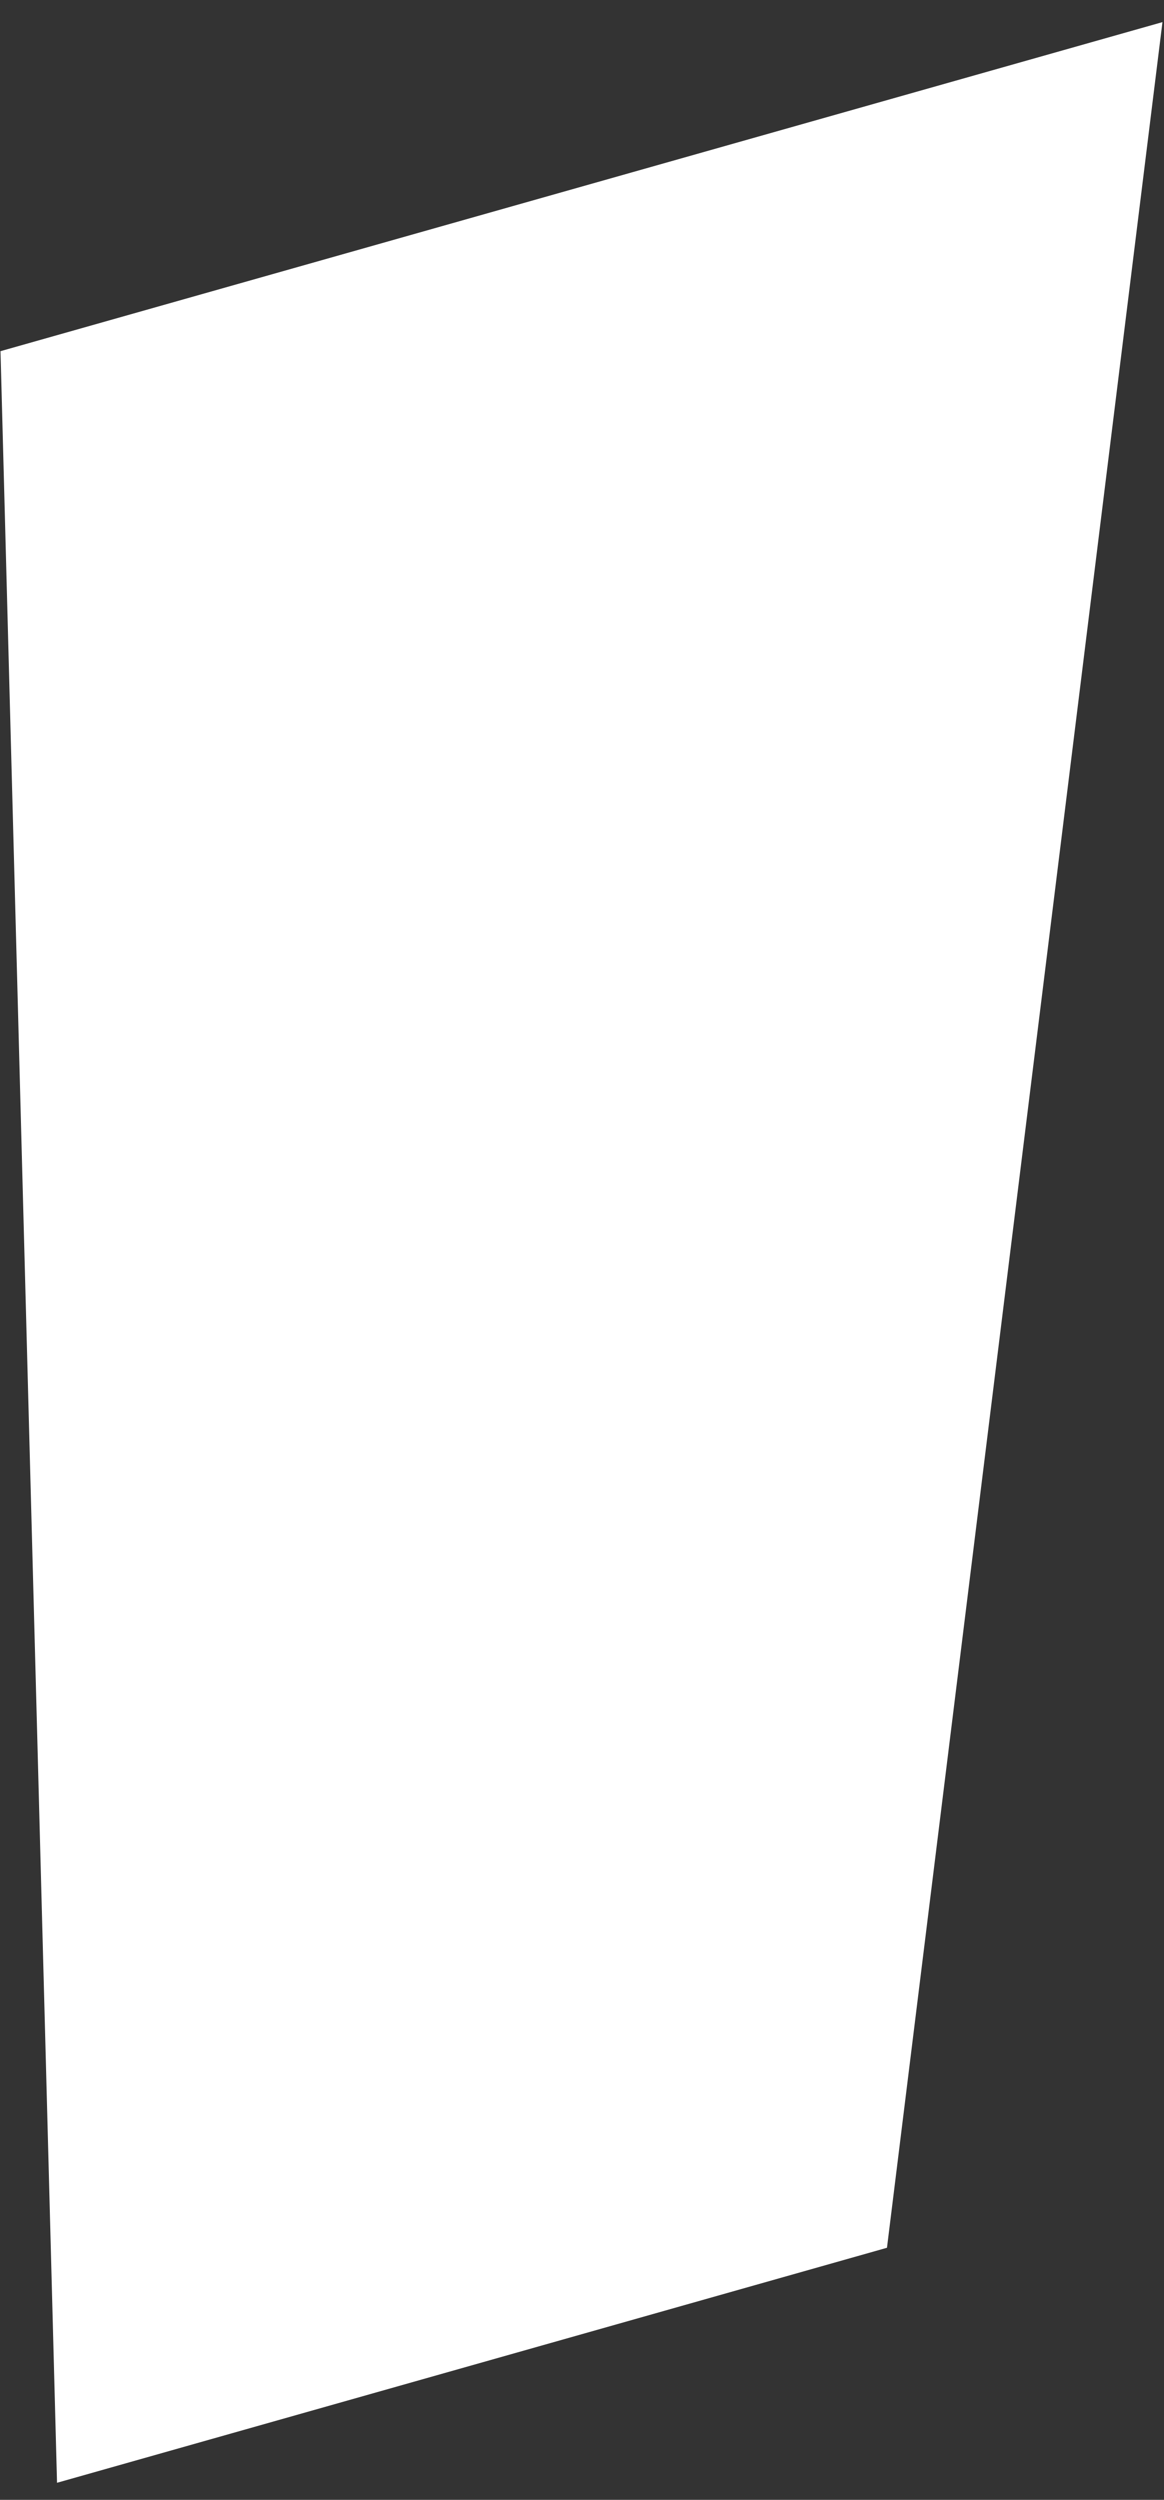 <svg width="34" height="73" viewBox="0 0 34 73" fill="none" xmlns="http://www.w3.org/2000/svg">
<rect x="0" y="0" width="34" height="73" fill="#333333" stroke="none"/>
<path d="M33.955 0.646L25.908 65.639L1.666 72.502L0.015 10.255L33.955 0.646Z" fill="white"/>
</svg>
